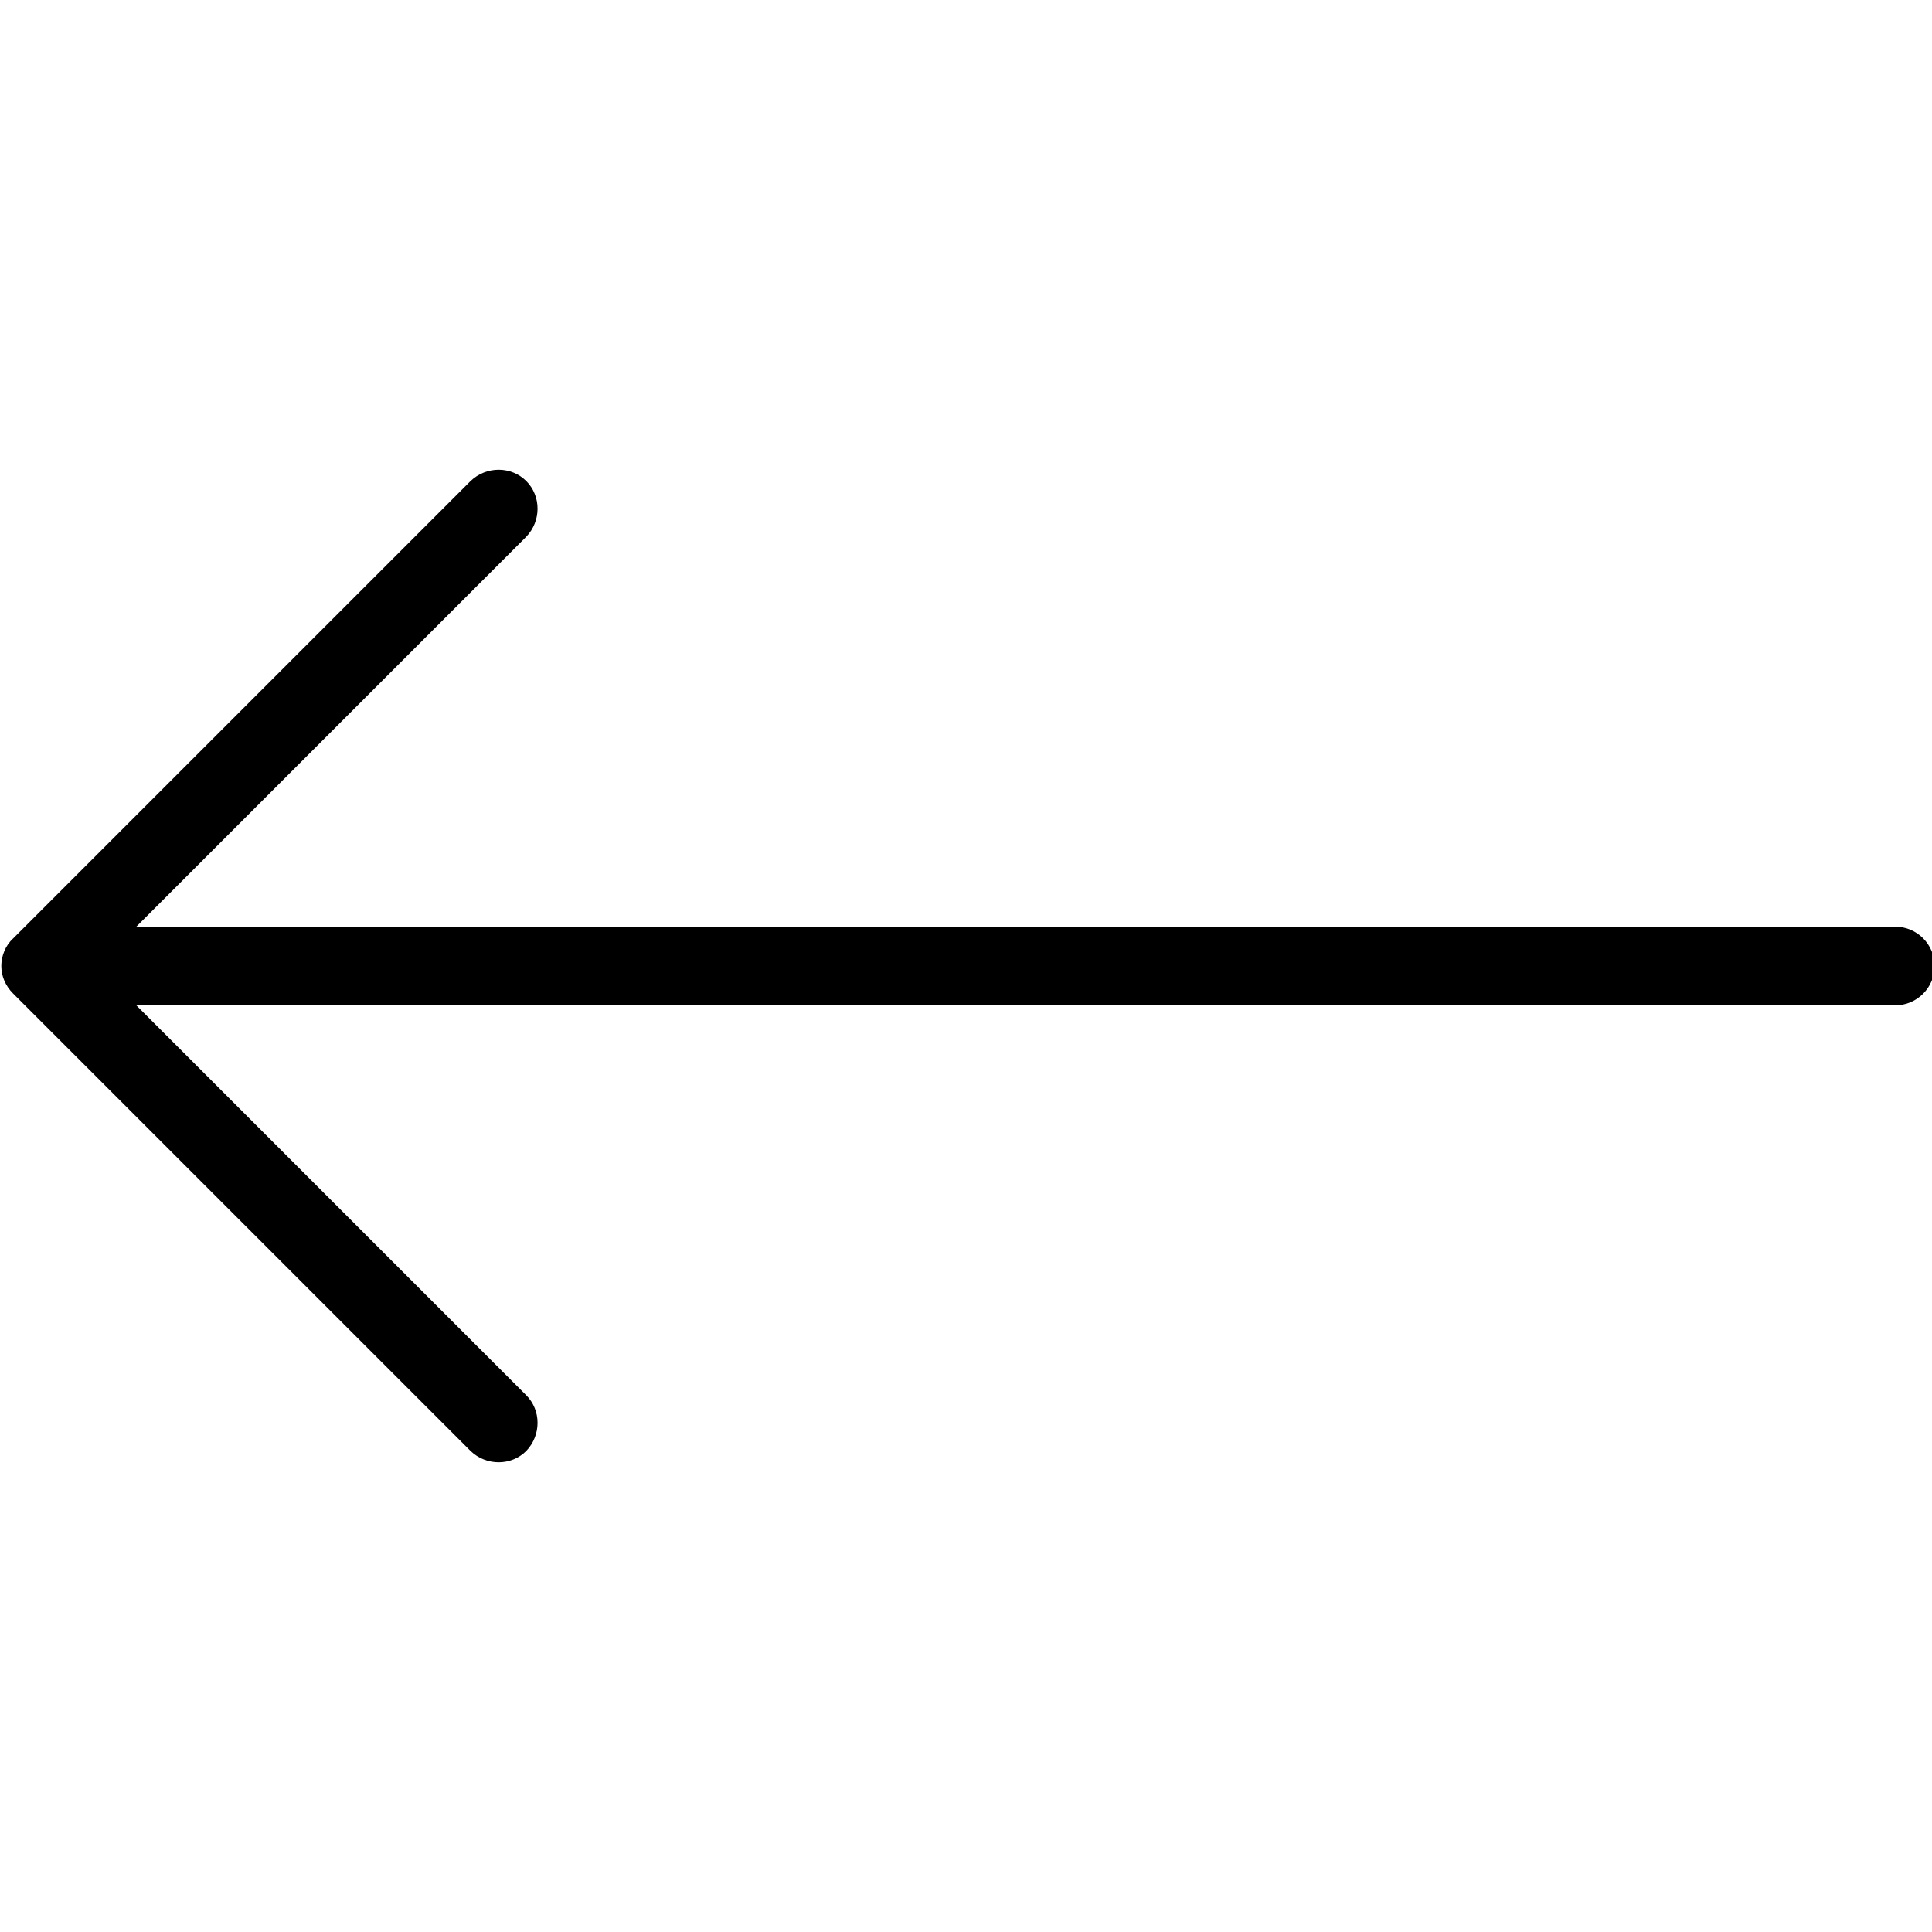 <?xml version="1.0" encoding="utf-8"?>
<!-- Generator: Adobe Illustrator 22.1.0, SVG Export Plug-In . SVG Version: 6.00 Build 0)  -->
<svg version="1.1" id="Capa_1" xmlns="http://www.w3.org/2000/svg" xmlns:xlink="http://www.w3.org/1999/xlink" x="0px" y="0px"
	 viewBox="0 0 294.8 294.8" style="enable-background:new 0 0 294.8 294.8;" xml:space="preserve">
<g>
	<path d="M71.8,73.4L2,143.2c-1.2,1.1-1.8,2.7-1.8,4.2s0.6,3,1.8,4.2l69.8,69.8c2.4,2.3,6.2,2.3,8.5,0c2.3-2.4,2.3-6.2,0-8.5
		l-59.5-59.5h268.4c3.3,0,6-2.7,6-6s-2.7-6-6-6H20.8l59.5-59.5c2.3-2.4,2.3-6.2,0-8.5C78,71.1,74.2,71.1,71.8,73.4z"/>
</g>
</svg>
